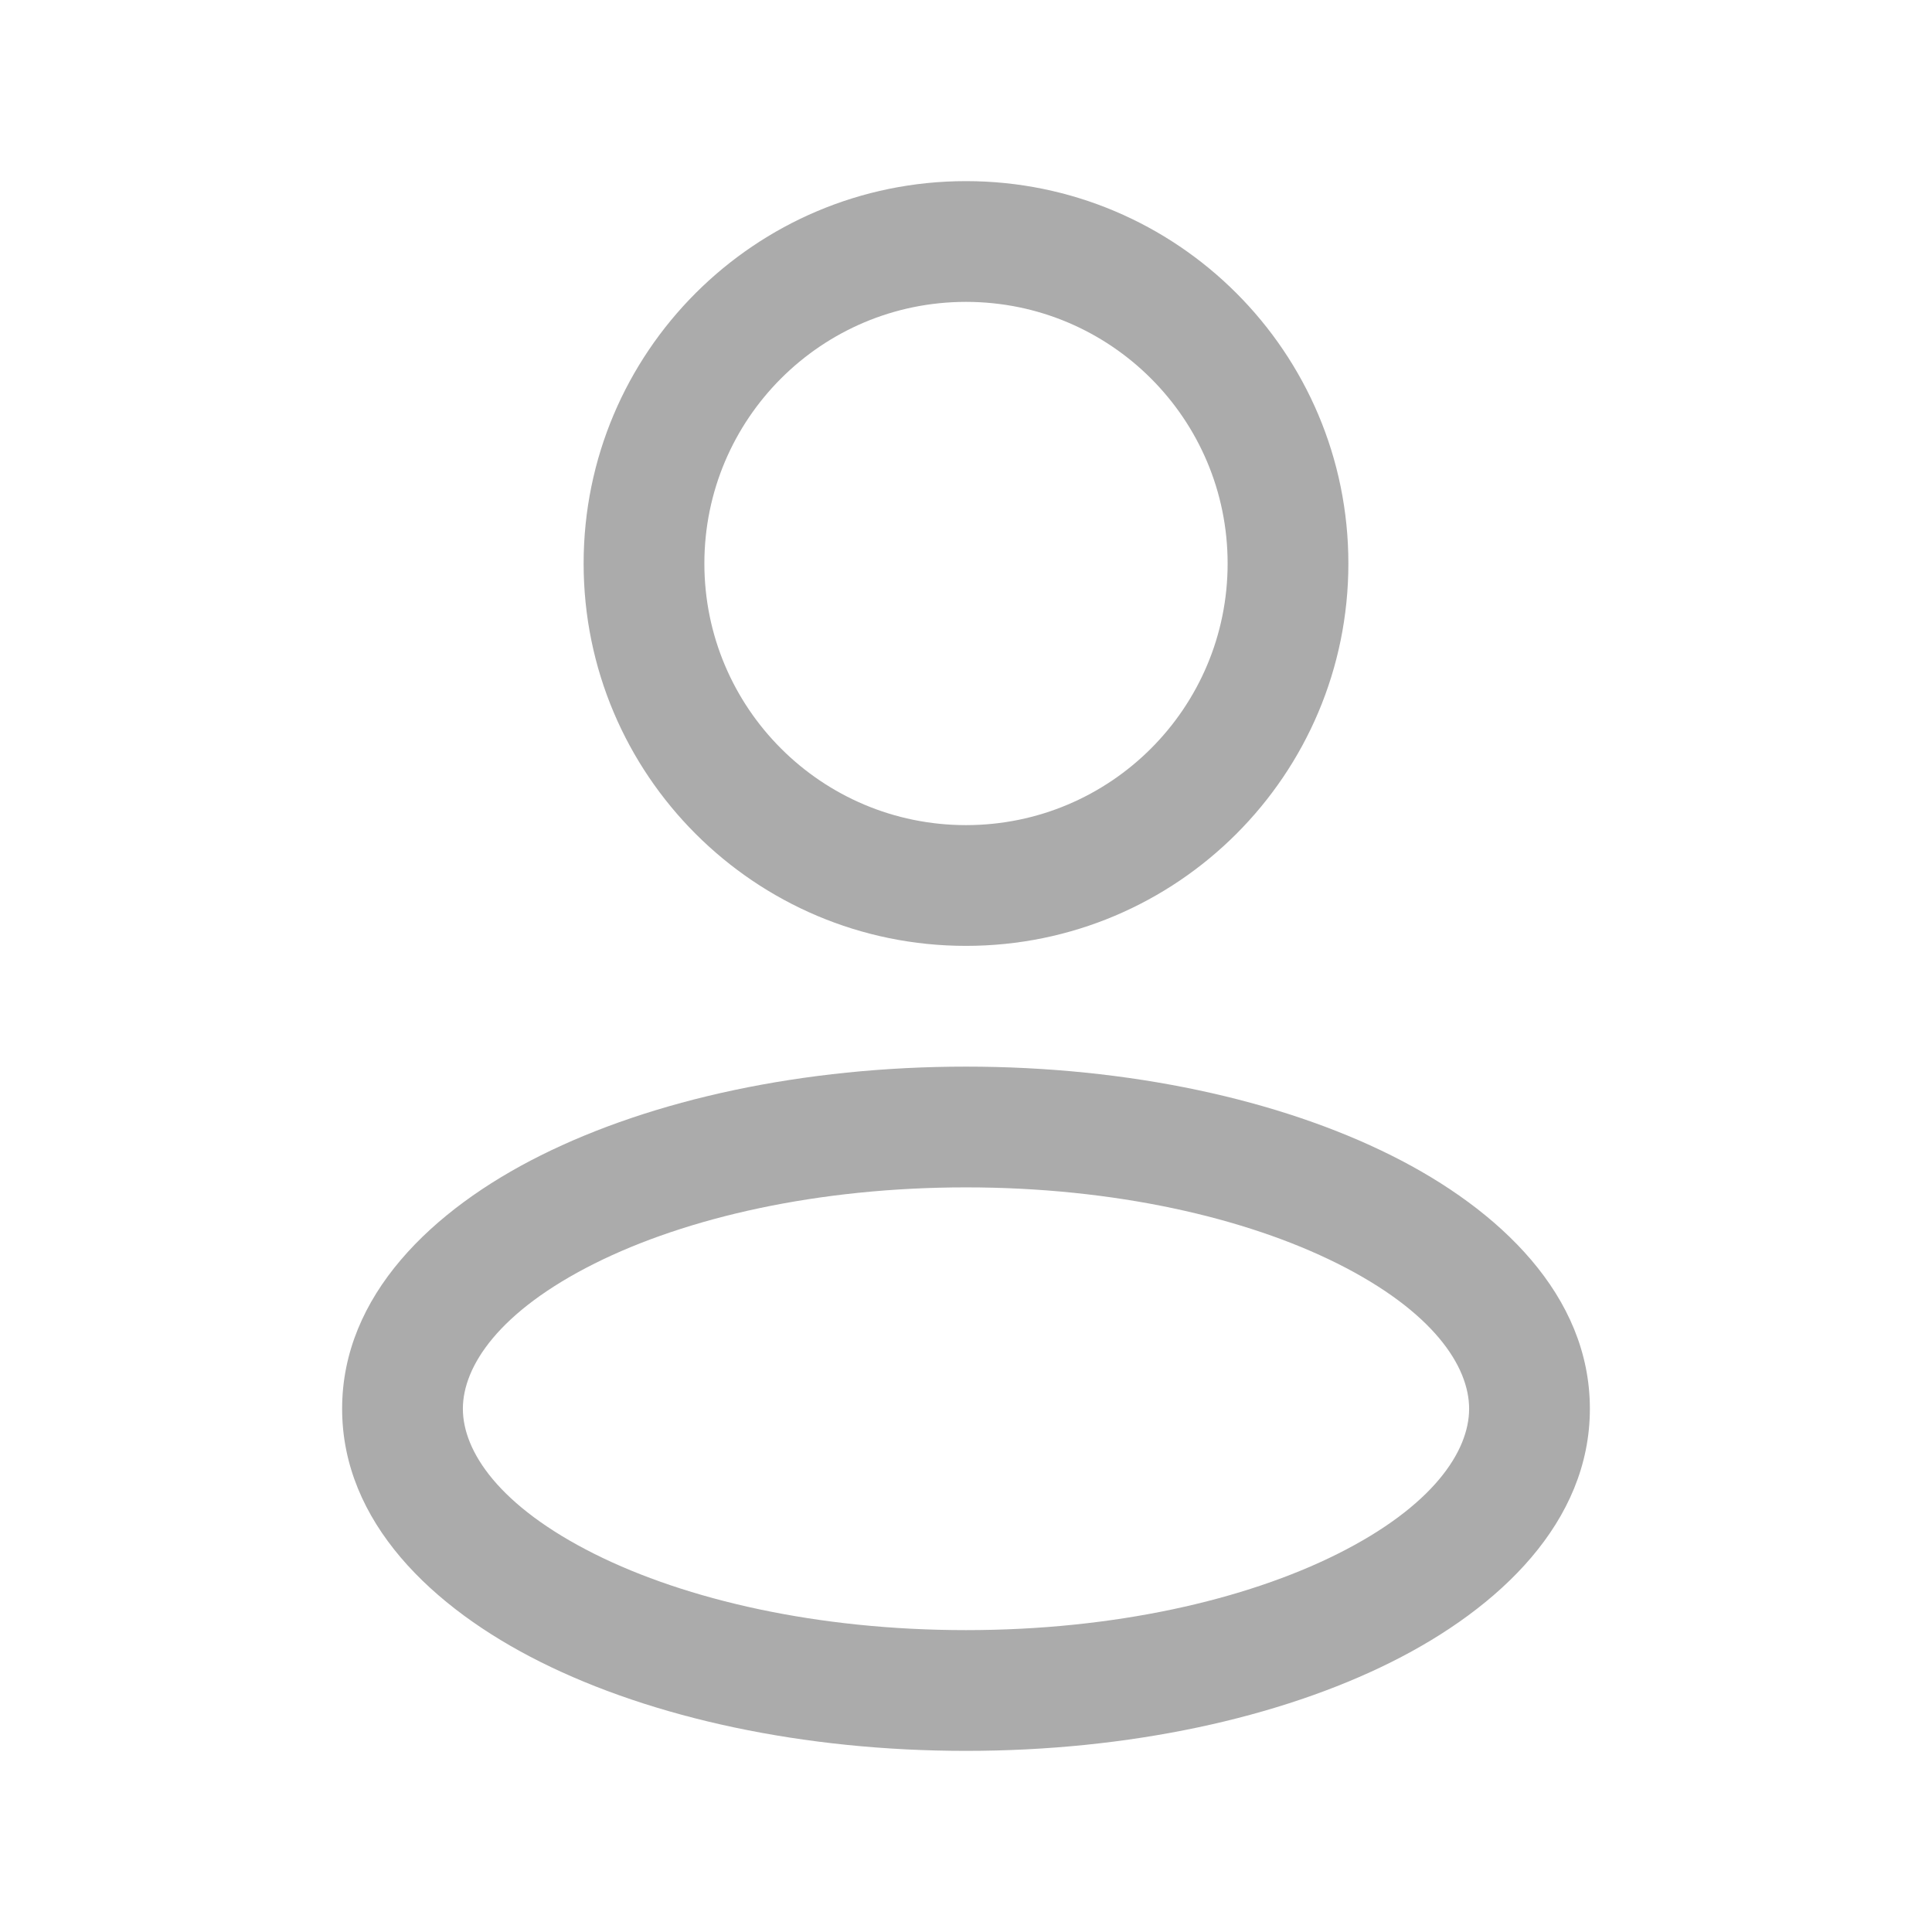 <svg width="24" height="24" viewBox="0 0 24 24" fill="none" xmlns="http://www.w3.org/2000/svg">
<path d="M16 7H15.25C15.25 8.795 13.795 10.25 12 10.25V11V11.75C14.623 11.75 16.75 9.623 16.75 7H16ZM12 11V10.25C10.205 10.25 8.75 8.795 8.75 7H8H7.25C7.25 9.623 9.377 11.75 12 11.75V11ZM8 7H8.75C8.75 5.205 10.205 3.75 12 3.75V3V2.25C9.377 2.25 7.25 4.377 7.25 7H8ZM12 3V3.75C13.795 3.75 15.25 5.205 15.25 7H16H16.75C16.75 4.377 14.623 2.25 12 2.25V3ZM19 17.5H18.25C18.25 18.029 17.801 18.71 16.614 19.304C15.472 19.875 13.842 20.25 12 20.25V21V21.75C14.024 21.75 15.894 21.341 17.285 20.646C18.632 19.973 19.75 18.904 19.75 17.5H19ZM12 21V20.25C10.158 20.25 8.528 19.875 7.386 19.304C6.199 18.71 5.75 18.029 5.75 17.5H5H4.25C4.25 18.904 5.368 19.973 6.715 20.646C8.106 21.341 9.976 21.75 12 21.75V21ZM5 17.5H5.75C5.75 16.971 6.199 16.29 7.386 15.696C8.528 15.125 10.158 14.75 12 14.75V14V13.25C9.976 13.25 8.106 13.659 6.715 14.354C5.368 15.027 4.25 16.096 4.25 17.5H5ZM12 14V14.75C13.842 14.75 15.472 15.125 16.614 15.696C17.801 16.29 18.25 16.971 18.25 17.5H19H19.75C19.75 16.096 18.632 15.027 17.285 14.354C15.894 13.659 14.024 13.25 12 13.25V14Z" fill="#ABABAB"/>
</svg>
